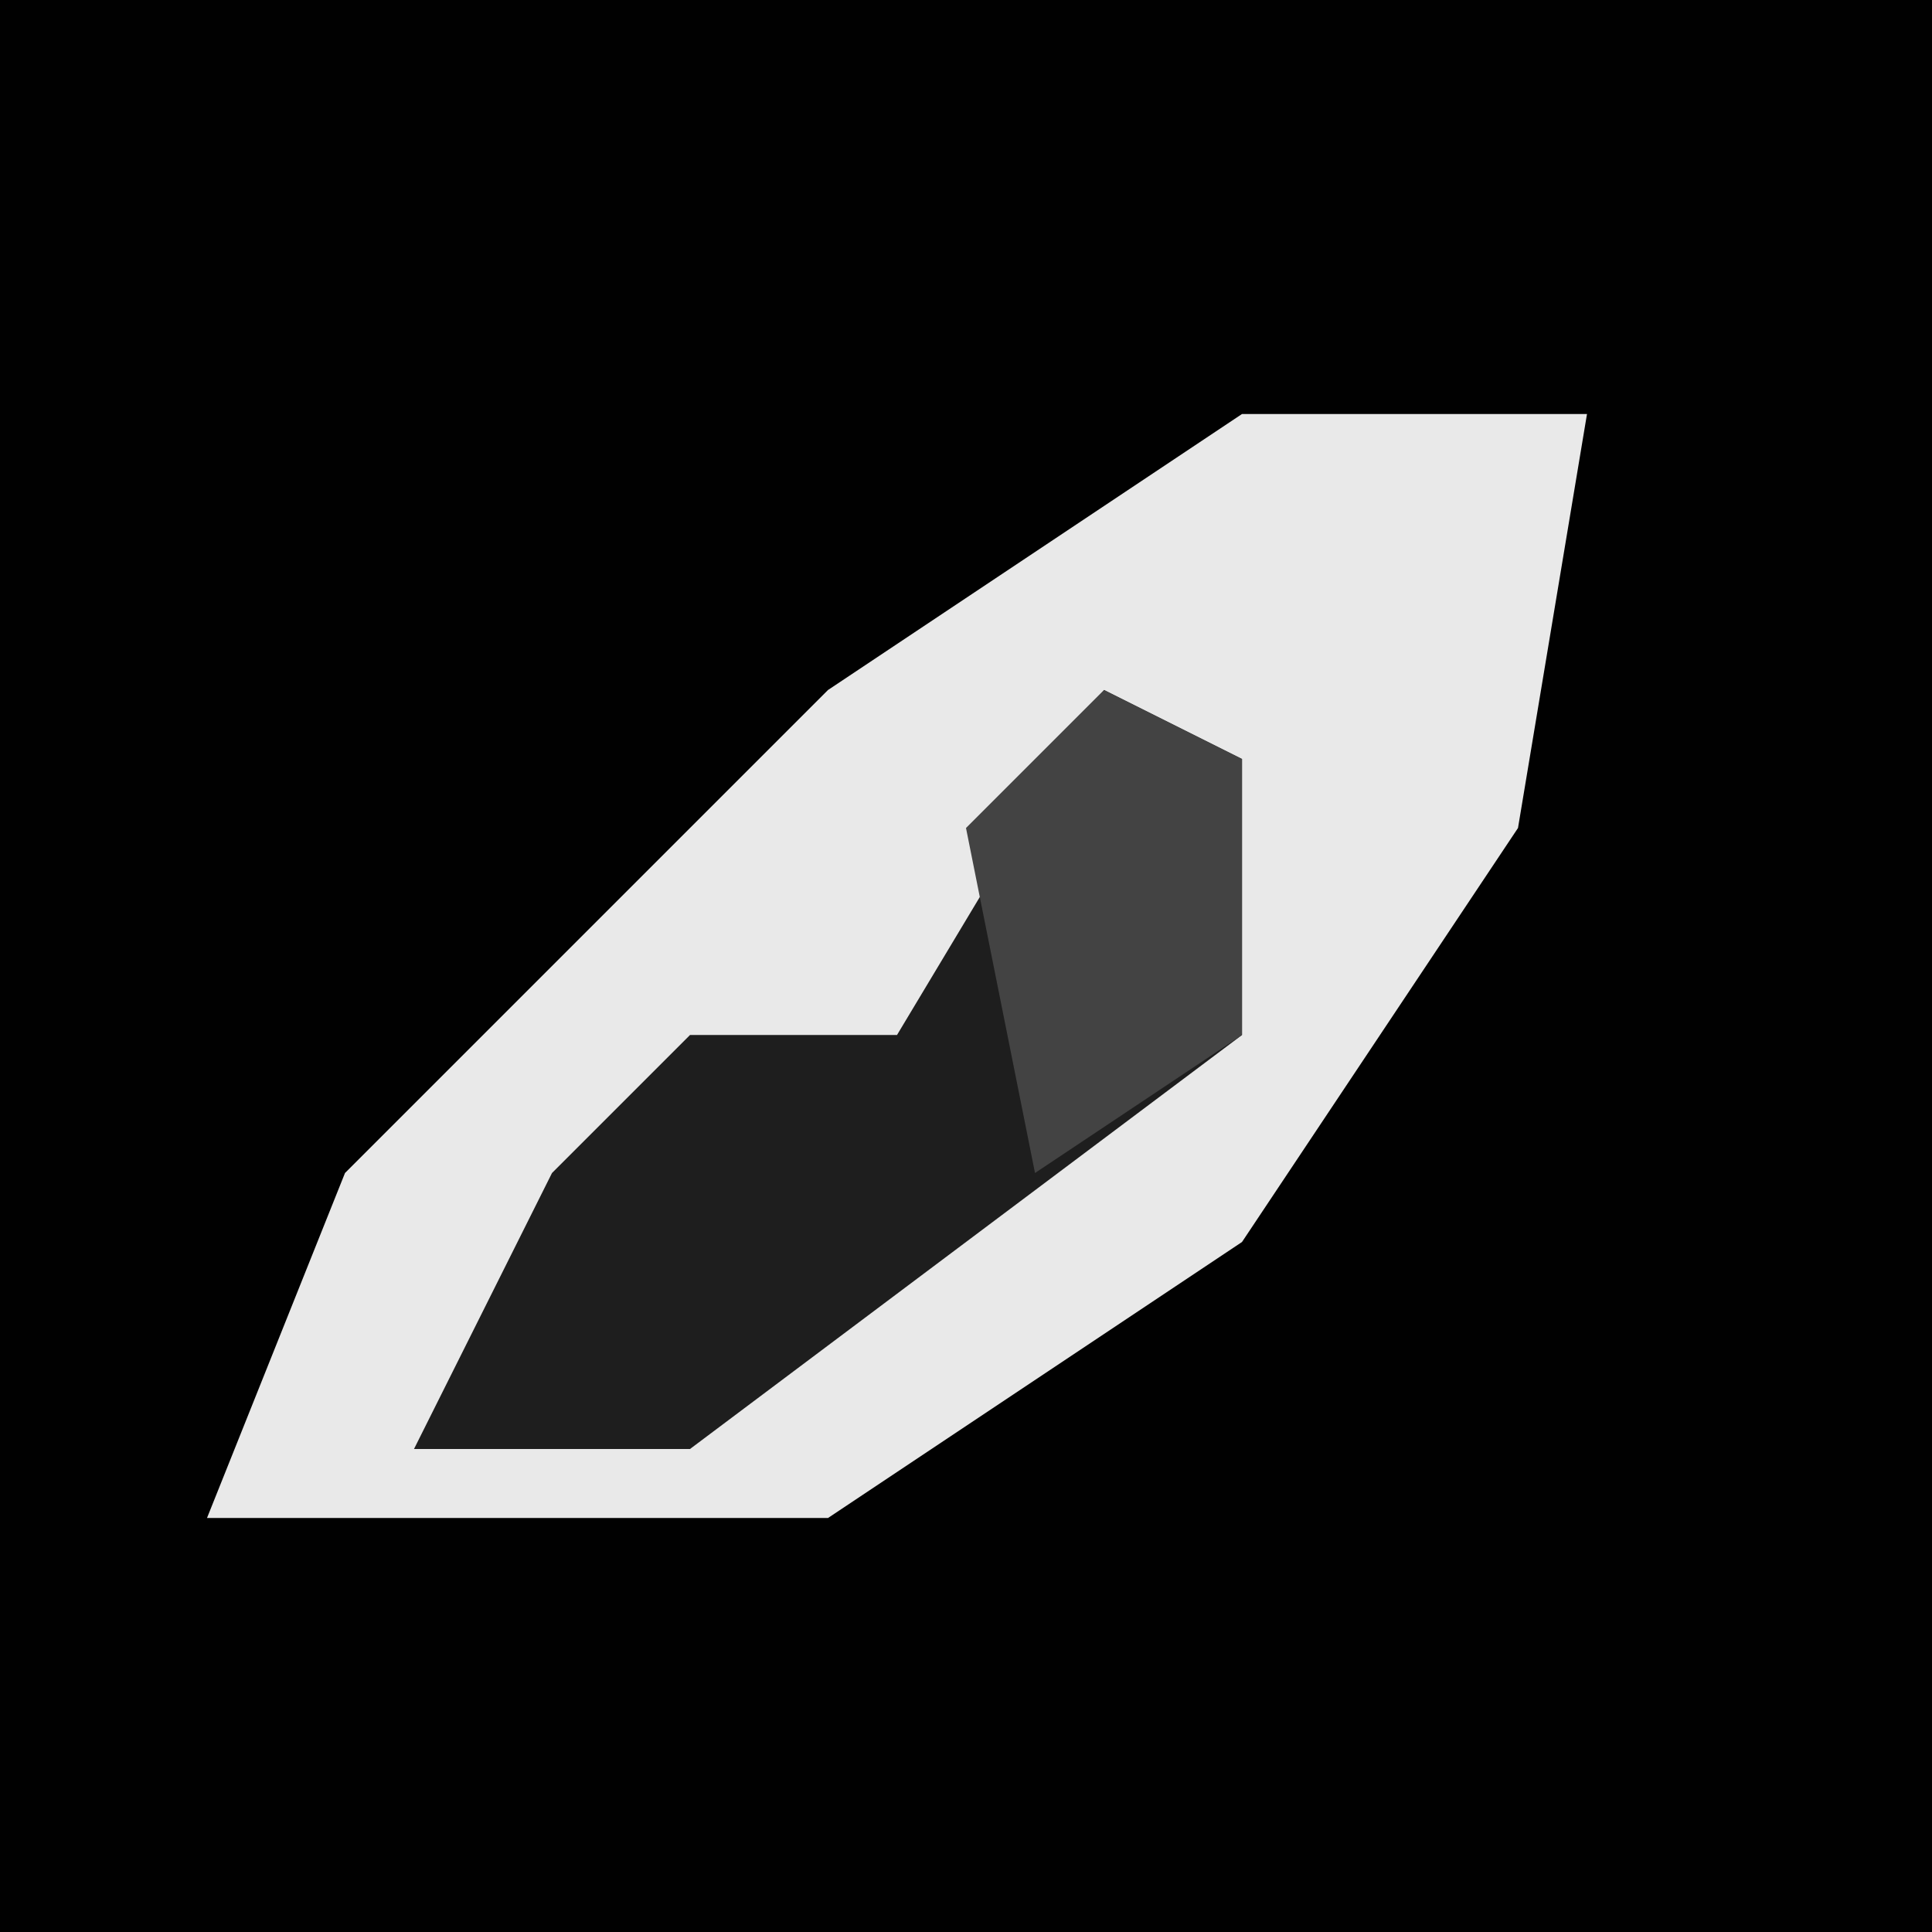 <?xml version="1.0" encoding="UTF-8"?>
<svg version="1.1" xmlns="http://www.w3.org/2000/svg" width="28" height="28">
<path d="M0,0 L28,0 L28,28 L0,28 Z " fill="#010101" transform="translate(0,0)"/>
<path d="M0,0 L5,0 L4,6 L0,12 L-6,16 L-15,16 L-13,11 L-6,4 Z " fill="#E9E9E9" transform="translate(18,6)"/>
<path d="M0,0 L2,1 L2,5 L-6,11 L-10,11 L-8,7 L-6,5 L-3,5 Z " fill="#1E1E1E" transform="translate(16,10)"/>
<path d="M0,0 L2,1 L2,5 L-1,7 L-2,2 Z " fill="#434343" transform="translate(16,10)"/>
</svg>
